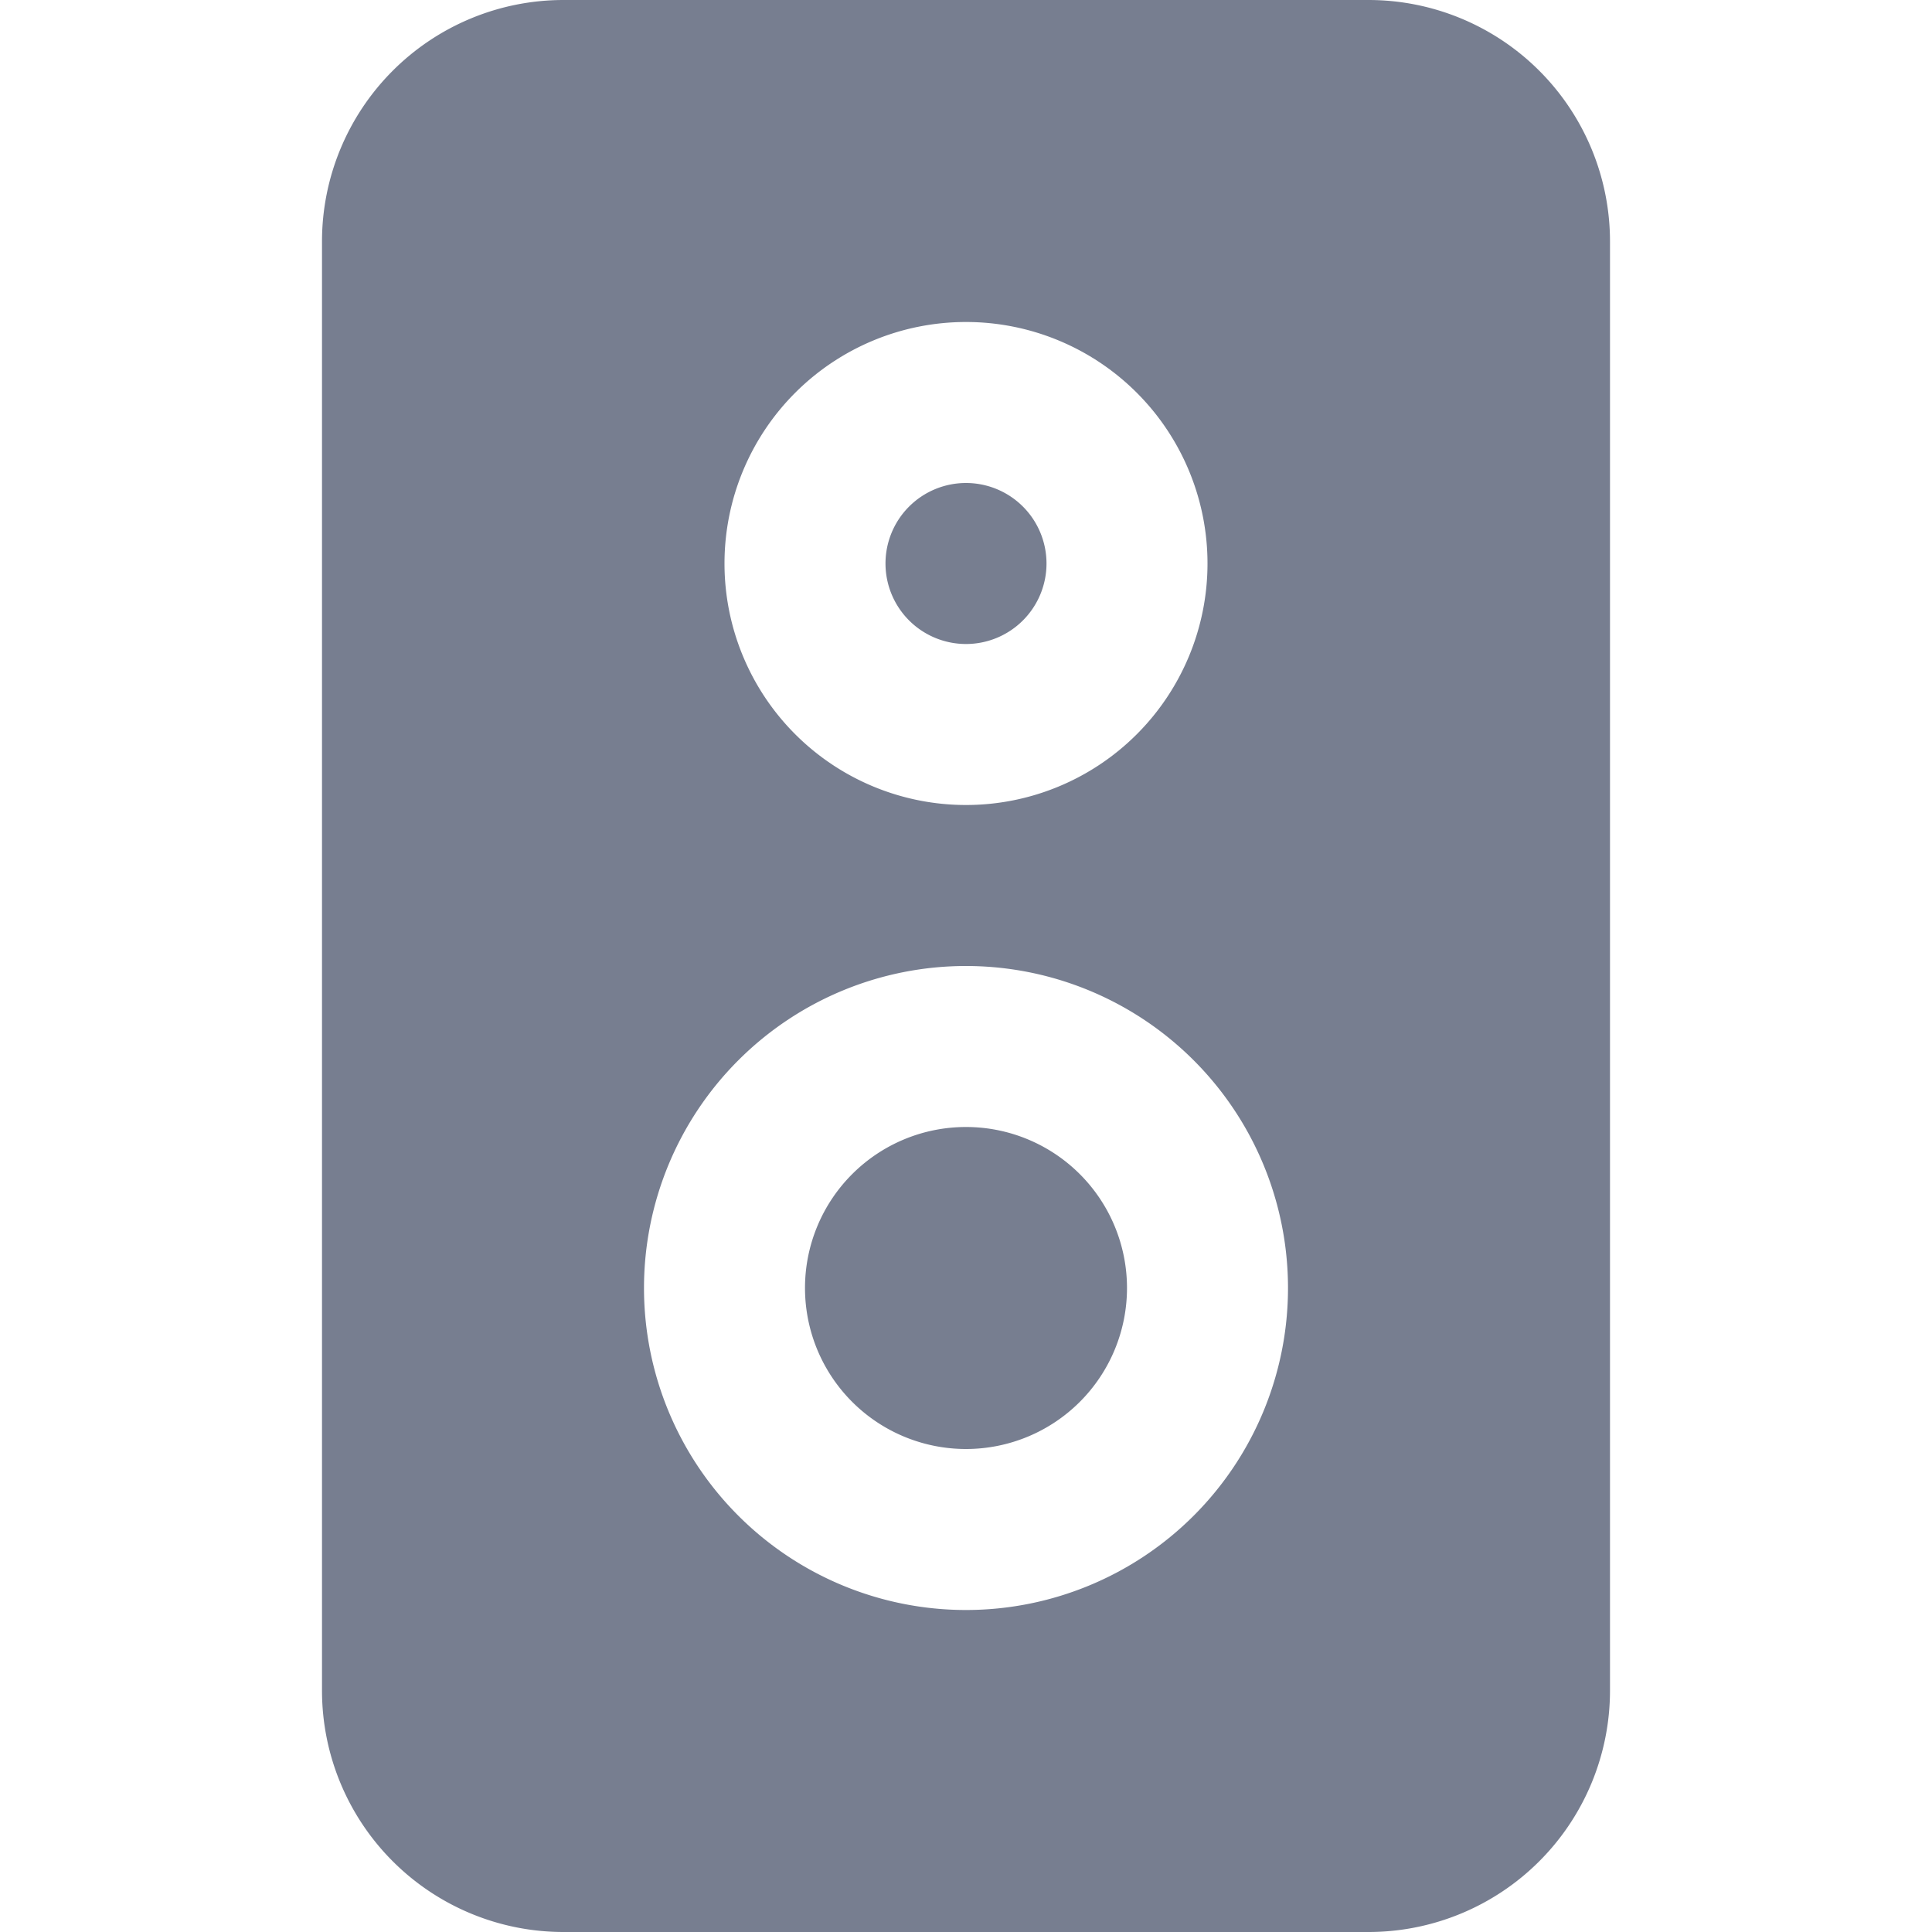 <svg id="icons_Speakers_Filled" data-name="icons/Speakers/Filled" xmlns="http://www.w3.org/2000/svg" width="24" height="24" viewBox="0 0 24 24">
  <path id="Shape" d="M3,24a3,3,0,0,1-3-3V3A3,3,0,0,1,3,0H13a3,3,0,0,1,3,3V21a3,3,0,0,1-3,3Zm9-8a4,4,0,1,1-4-4A4,4,0,0,1,12,16ZM8,10A3,3,0,1,0,5,7,3,3,0,0,0,8,10Z" transform="translate(4)" fill="#777e90" fill-rule="evenodd"/>
  <g id="Shape-2" data-name="Shape" transform="translate(10 6)">
    <path id="_0BCEECD7-11A6-46FA-9BD1-0AC6D59C3375" data-name="0BCEECD7-11A6-46FA-9BD1-0AC6D59C3375" d="M1,2A1,1,0,1,0,0,1,1,1,0,0,0,1,2Z" transform="translate(1)" fill="#777e90"/>
    <path id="C9C0E39C-91DA-4E44-A886-3A75A02CDF33" d="M2,4A2,2,0,1,0,0,2,2,2,0,0,0,2,4Z" transform="translate(0 8)" fill="#777e90"/>
  </g>
</svg>
